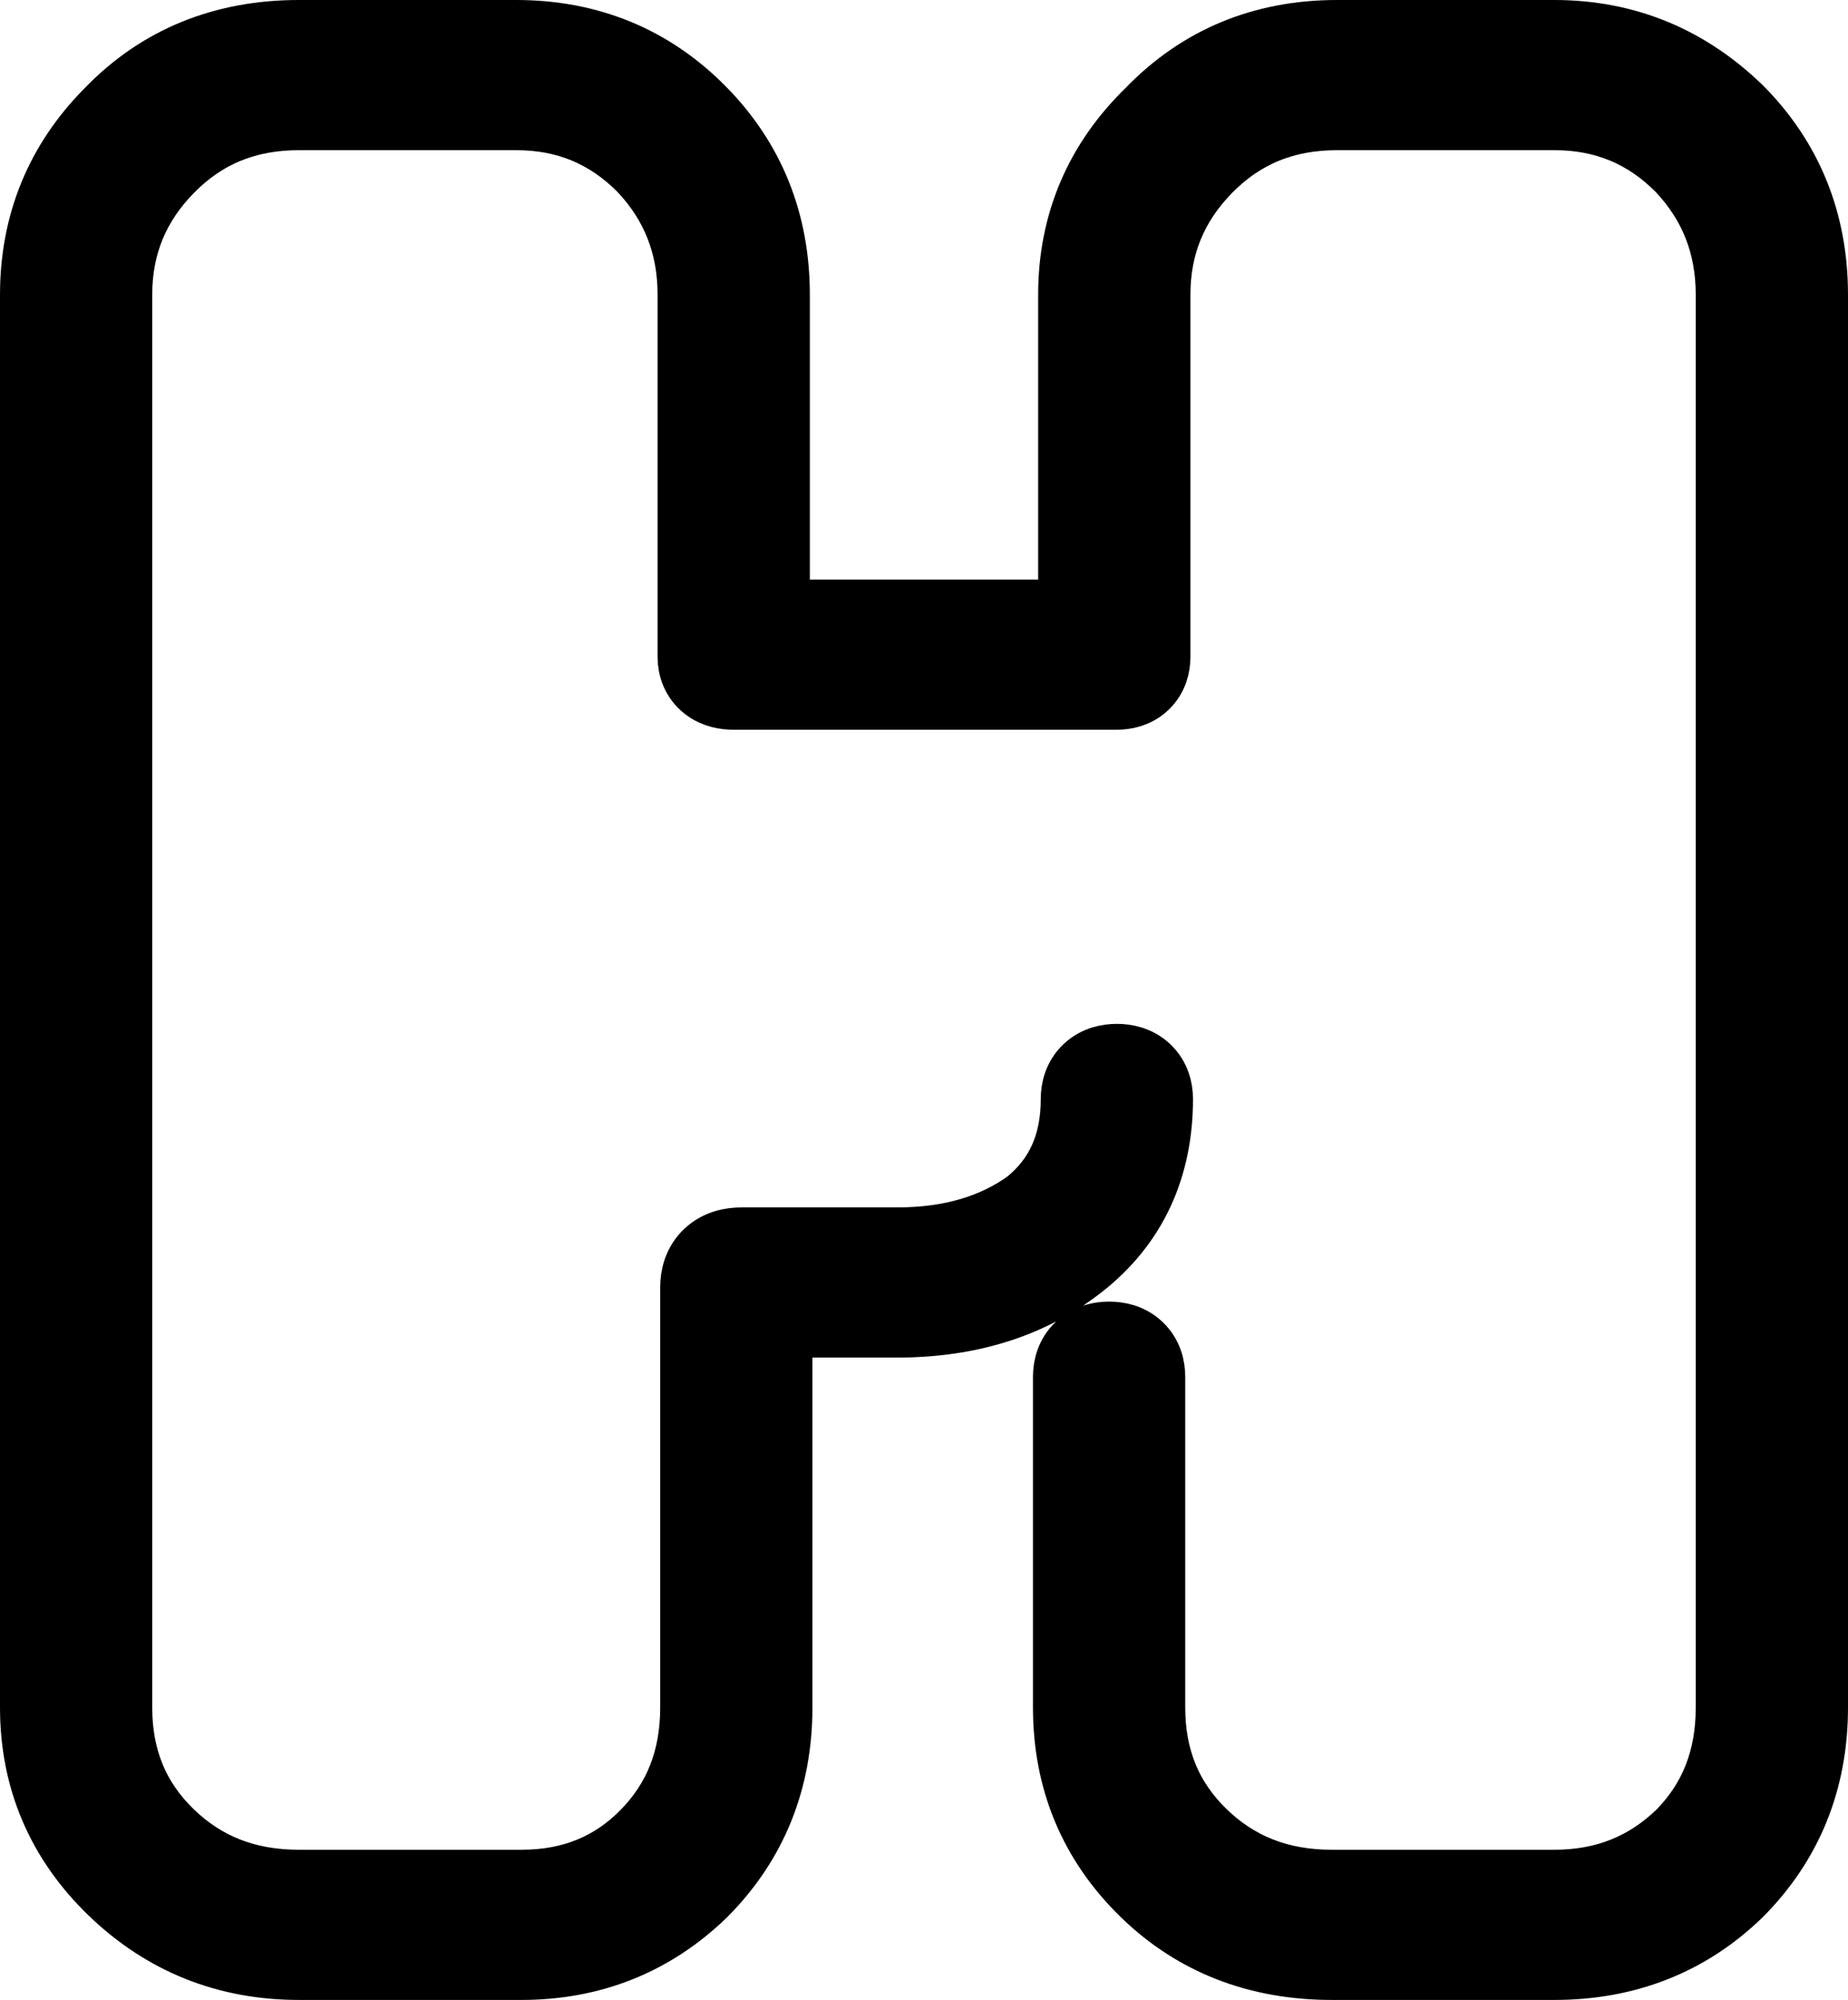 <svg width="61" height="66" viewBox="0 0 61 66" fill="none" xmlns="http://www.w3.org/2000/svg">
<path d="M57.474 62.567L57.48 62.56L57.487 62.554C59.162 60.871 60 58.781 60 56.35V9.73C60 7.298 59.162 5.208 57.487 3.526L57.48 3.519L57.473 3.513C55.752 1.848 53.681 1 51.309 1H44.13C41.655 1 39.544 1.868 37.867 3.605C36.145 5.277 35.268 7.338 35.268 9.73V20.126H25.732L25.732 9.73C25.732 7.298 24.894 5.208 23.218 3.526C21.543 1.843 19.462 1 17.041 1H9.862C7.334 1 5.189 1.865 3.507 3.612C1.841 5.288 1 7.347 1 9.73V56.35C1 58.748 1.881 60.813 3.612 62.487C5.339 64.158 7.441 65 9.862 65H17.211C19.573 65 21.619 64.186 23.291 62.567L23.297 62.56L23.304 62.554C24.979 60.871 25.817 58.781 25.817 56.35V43.802H29.603C32.008 43.802 34.089 43.166 35.777 41.834C37.517 40.461 38.379 38.568 38.379 36.267C38.379 35.935 38.287 35.507 37.933 35.177C37.592 34.86 37.175 34.789 36.867 34.789C36.558 34.789 36.141 34.86 35.8 35.177C35.446 35.507 35.354 35.935 35.354 36.267C35.354 37.74 34.847 38.818 33.865 39.618C32.76 40.417 31.36 40.846 29.603 40.846H24.475C24.11 40.846 23.65 40.929 23.28 41.274C22.898 41.63 22.792 42.098 22.792 42.483V56.35C22.792 58.02 22.254 59.356 21.198 60.43C20.144 61.503 18.839 62.044 17.211 62.044H9.862C8.168 62.044 6.8 61.496 5.688 60.414C4.581 59.337 4.025 58.006 4.025 56.35V9.73C4.025 8.134 4.576 6.793 5.703 5.651C6.817 4.521 8.181 3.956 9.862 3.956H17.041C18.651 3.956 19.987 4.512 21.106 5.643C22.176 6.78 22.706 8.124 22.706 9.73V21.684C22.706 22.048 22.836 22.473 23.221 22.772C23.558 23.034 23.946 23.082 24.219 23.082H36.867C37.146 23.082 37.543 23.018 37.869 22.714C38.209 22.397 38.294 21.989 38.294 21.684V9.73C38.294 8.134 38.845 6.793 39.971 5.651C41.086 4.521 42.45 3.956 44.13 3.956H51.309C52.92 3.956 54.255 4.512 55.375 5.643C56.444 6.78 56.974 8.124 56.974 9.73V56.35C56.974 58.016 56.44 59.349 55.389 60.422C54.273 61.505 52.933 62.044 51.309 62.044H43.959C42.266 62.044 40.898 61.496 39.786 60.414C38.679 59.337 38.123 58.006 38.123 56.35V45.432C38.123 45.1 38.031 44.672 37.677 44.342C37.336 44.024 36.919 43.954 36.61 43.954C36.302 43.954 35.884 44.024 35.544 44.342C35.19 44.672 35.097 45.1 35.097 45.432V56.35C35.097 58.793 35.973 60.887 37.71 62.567C39.393 64.197 41.5 65 43.959 65H51.309C53.719 65 55.796 64.192 57.474 62.567Z" fill="black" stroke="black" stroke-width="2"/>
</svg>
